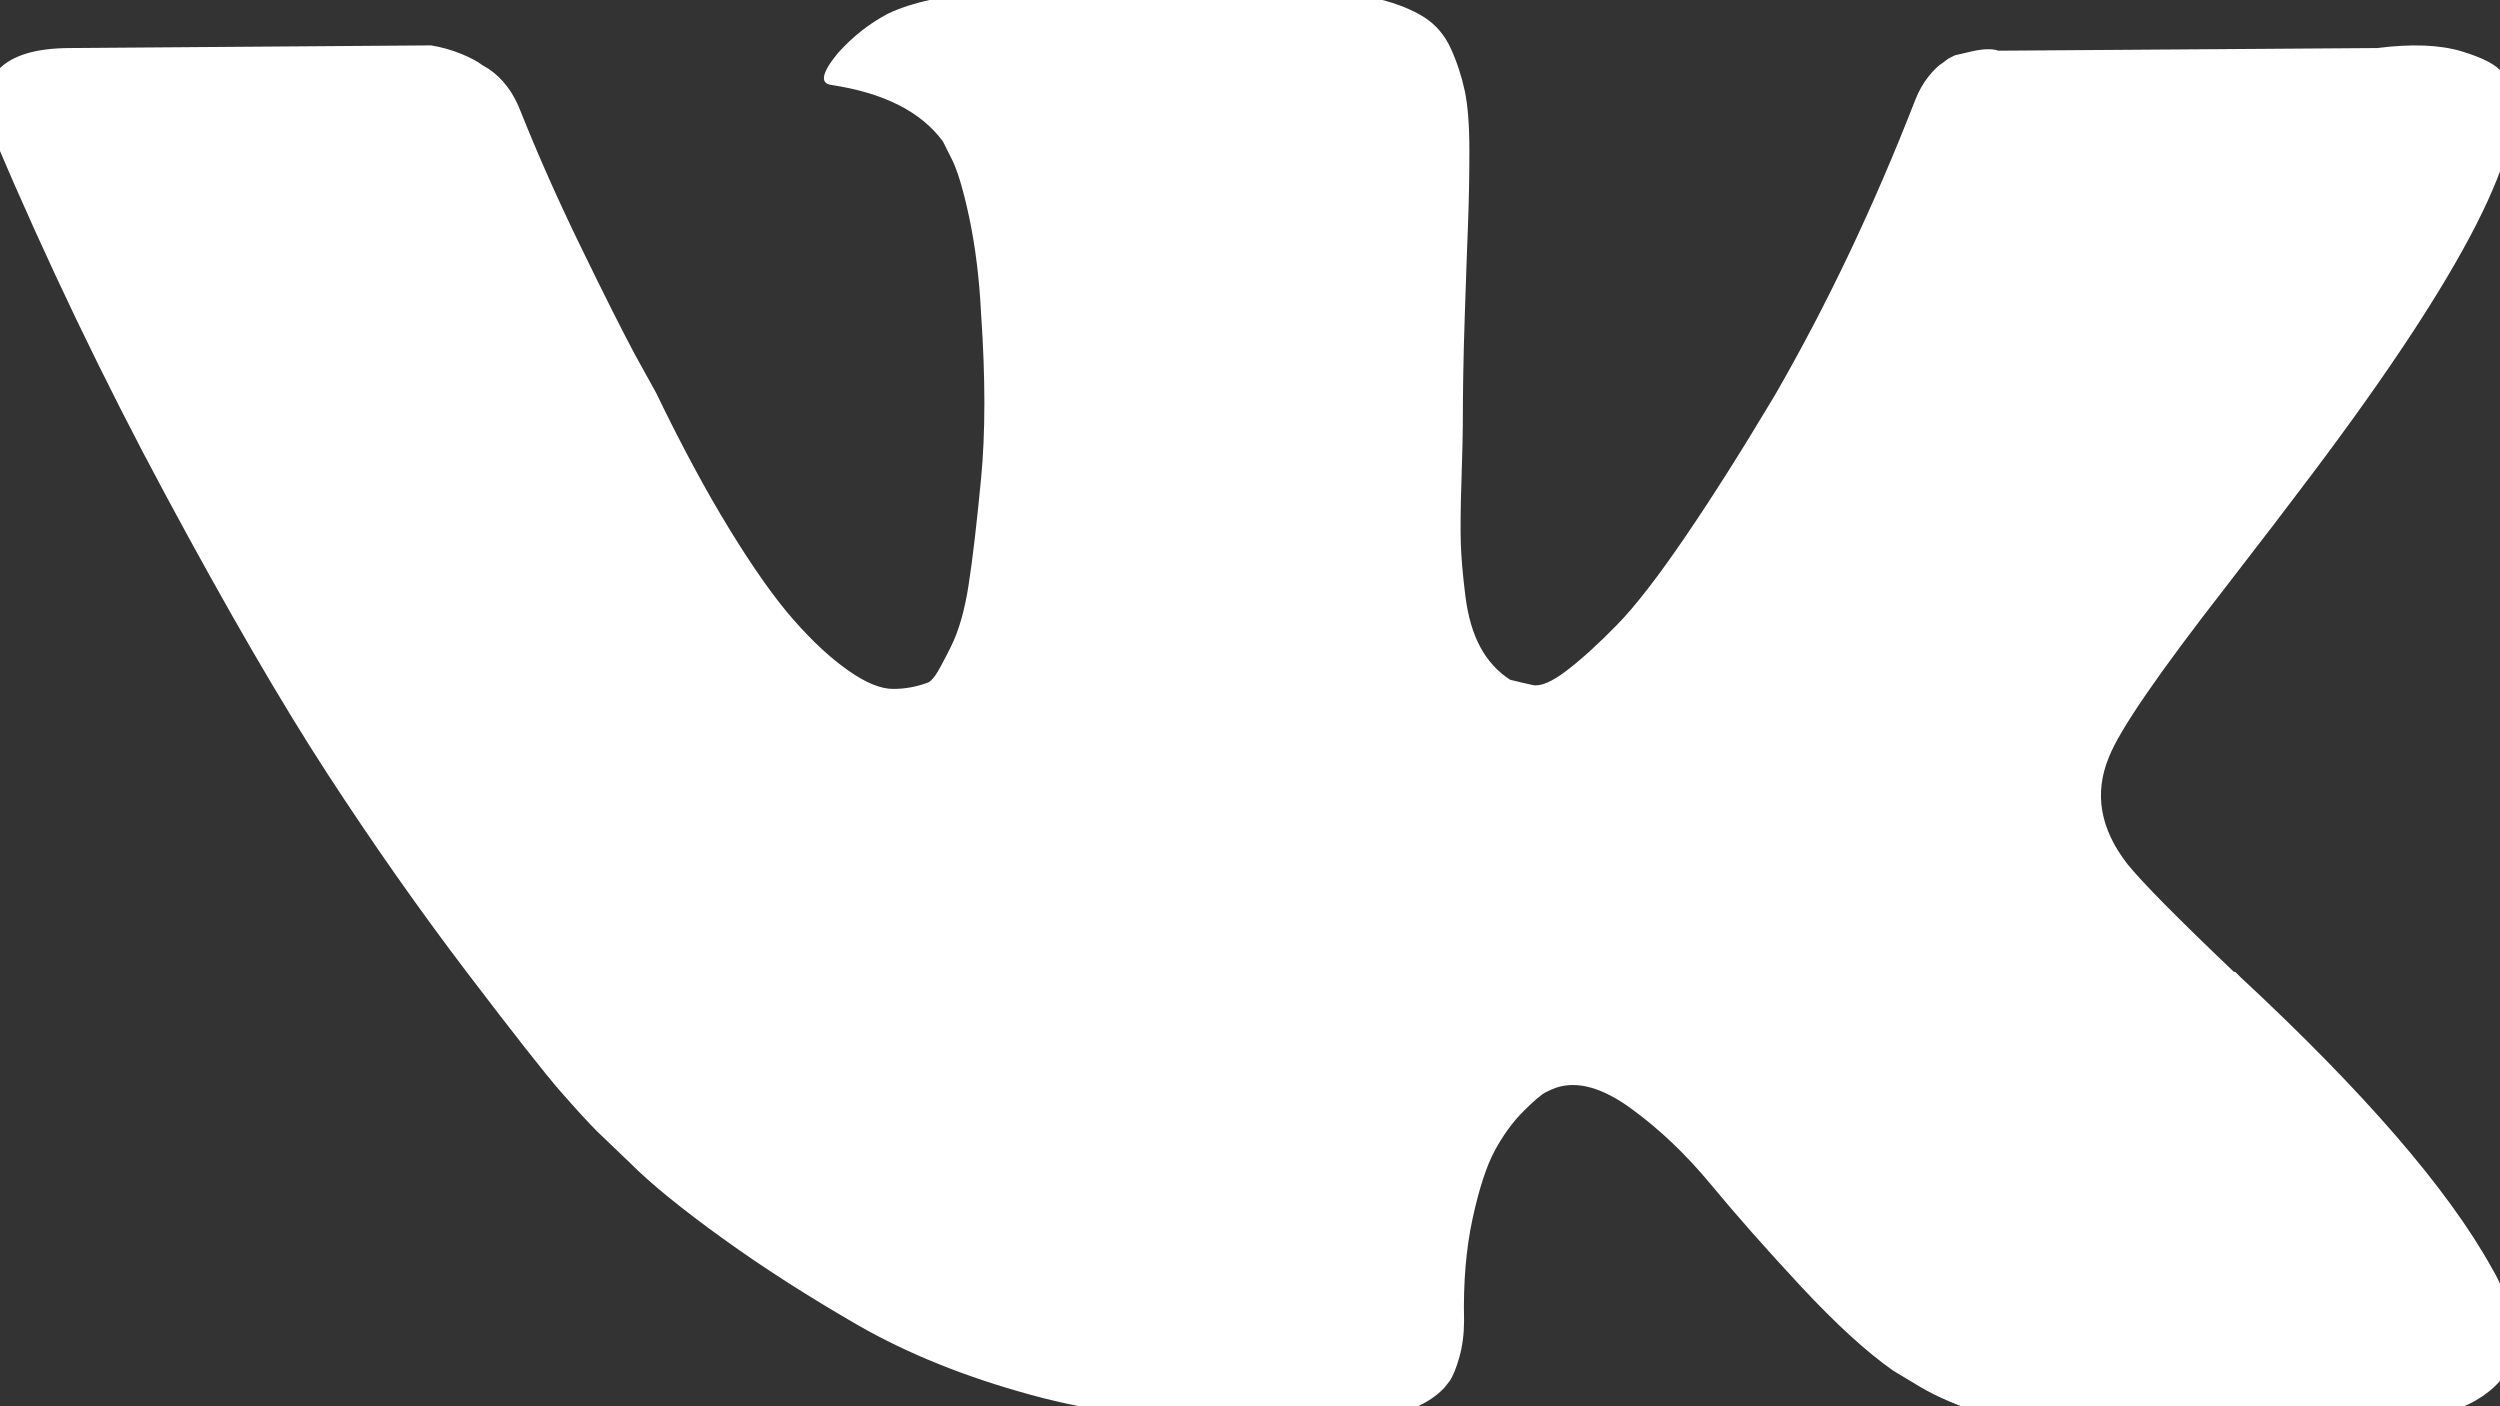 <svg width="32" height="18" viewBox="0 0 32 18" fill="none" xmlns="http://www.w3.org/2000/svg">
<rect x="0" y="0" width="32" height="18" fill="#333333" stroke="none"/>
<g clip-path="url(#clip0_19_328)">
<path d="M32.005 16.441C31.966 16.356 31.929 16.286 31.895 16.23C31.334 15.219 30.261 13.978 28.678 12.507L28.645 12.474L28.628 12.457L28.611 12.44H28.594C27.875 11.755 27.42 11.294 27.23 11.059C26.881 10.609 26.803 10.155 26.993 9.694C27.128 9.346 27.634 8.611 28.509 7.488C28.97 6.892 29.335 6.415 29.604 6.056C31.547 3.473 32.389 1.822 32.131 1.103L32.031 0.935C31.963 0.834 31.789 0.742 31.509 0.657C31.228 0.573 30.869 0.559 30.43 0.615L25.579 0.649C25.501 0.621 25.388 0.624 25.242 0.657L25.023 0.708L24.939 0.75L24.872 0.801C24.816 0.835 24.754 0.893 24.686 0.978C24.619 1.062 24.563 1.16 24.518 1.272C23.99 2.631 23.39 3.895 22.716 5.063C22.3 5.759 21.919 6.362 21.57 6.873C21.222 7.384 20.93 7.761 20.694 8.002C20.458 8.243 20.245 8.437 20.054 8.583C19.863 8.729 19.717 8.791 19.616 8.768C19.515 8.746 19.42 8.723 19.33 8.701C19.173 8.6 19.046 8.462 18.951 8.288C18.855 8.114 18.791 7.895 18.757 7.631C18.724 7.367 18.704 7.14 18.698 6.949C18.693 6.758 18.695 6.488 18.707 6.14C18.718 5.792 18.724 5.556 18.724 5.433C18.724 5.006 18.732 4.543 18.749 4.043C18.766 3.543 18.779 3.147 18.791 2.856C18.802 2.564 18.808 2.255 18.808 1.929C18.808 1.603 18.788 1.348 18.749 1.163C18.709 0.977 18.65 0.796 18.572 0.624C18.493 0.45 18.378 0.315 18.227 0.219C18.075 0.124 17.887 0.048 17.663 -0.008C17.067 -0.143 16.309 -0.216 15.388 -0.227C13.3 -0.25 11.958 -0.115 11.362 0.177C11.127 0.301 10.913 0.469 10.722 0.683C10.52 0.93 10.492 1.065 10.638 1.087C11.312 1.188 11.789 1.429 12.07 1.811L12.171 2.013C12.25 2.159 12.328 2.418 12.407 2.788C12.485 3.159 12.536 3.569 12.558 4.018C12.614 4.837 12.614 5.539 12.558 6.123C12.502 6.707 12.449 7.162 12.398 7.488C12.348 7.813 12.272 8.077 12.171 8.279C12.07 8.481 12.002 8.605 11.969 8.65C11.935 8.695 11.907 8.723 11.885 8.734C11.739 8.79 11.585 8.819 11.43 8.818C11.272 8.818 11.082 8.74 10.857 8.582C10.633 8.425 10.399 8.209 10.158 7.934C9.916 7.659 9.644 7.274 9.341 6.78C9.038 6.286 8.723 5.702 8.398 5.028L8.128 4.54C7.96 4.225 7.73 3.768 7.438 3.167C7.145 2.566 6.887 1.985 6.663 1.423C6.573 1.187 6.438 1.008 6.259 0.884L6.174 0.834C6.118 0.789 6.028 0.741 5.905 0.69C5.78 0.639 5.65 0.603 5.517 0.581L0.902 0.615C0.43 0.615 0.11 0.721 -0.058 0.935L-0.126 1.036C-0.159 1.092 -0.176 1.182 -0.176 1.305C-0.176 1.429 -0.143 1.581 -0.075 1.76C0.598 3.344 1.331 4.871 2.123 6.342C2.914 7.813 3.602 8.998 4.186 9.896C4.77 10.794 5.365 11.642 5.972 12.44C6.578 13.237 6.98 13.748 7.176 13.972C7.373 14.197 7.527 14.365 7.639 14.478L8.061 14.882C8.33 15.152 8.726 15.474 9.248 15.85C9.77 16.227 10.349 16.597 10.983 16.963C11.618 17.327 12.356 17.625 13.198 17.855C14.041 18.085 14.86 18.178 15.658 18.133H17.595C17.988 18.099 18.285 17.976 18.488 17.763L18.555 17.678C18.6 17.611 18.642 17.507 18.681 17.367C18.72 17.227 18.74 17.072 18.74 16.904C18.729 16.421 18.765 15.986 18.849 15.598C18.933 15.211 19.029 14.919 19.136 14.722C19.243 14.526 19.364 14.36 19.498 14.226C19.633 14.091 19.729 14.009 19.785 13.981C19.841 13.953 19.885 13.934 19.919 13.922C20.189 13.833 20.506 13.92 20.871 14.184C21.236 14.448 21.579 14.774 21.899 15.161C22.219 15.548 22.603 15.983 23.052 16.466C23.502 16.949 23.895 17.308 24.232 17.544L24.568 17.746C24.793 17.881 25.085 18.005 25.445 18.117C25.803 18.229 26.118 18.257 26.388 18.201L30.7 18.134C31.126 18.134 31.458 18.063 31.694 17.923C31.93 17.783 32.07 17.628 32.115 17.46C32.16 17.292 32.162 17.101 32.123 16.887C32.084 16.674 32.044 16.525 32.005 16.441Z" fill="white"/>
</g>
<defs>
<clipPath id="clip0_19_328">
<rect width="32" height="18" fill="white"/>
</clipPath>
</defs>
</svg>
